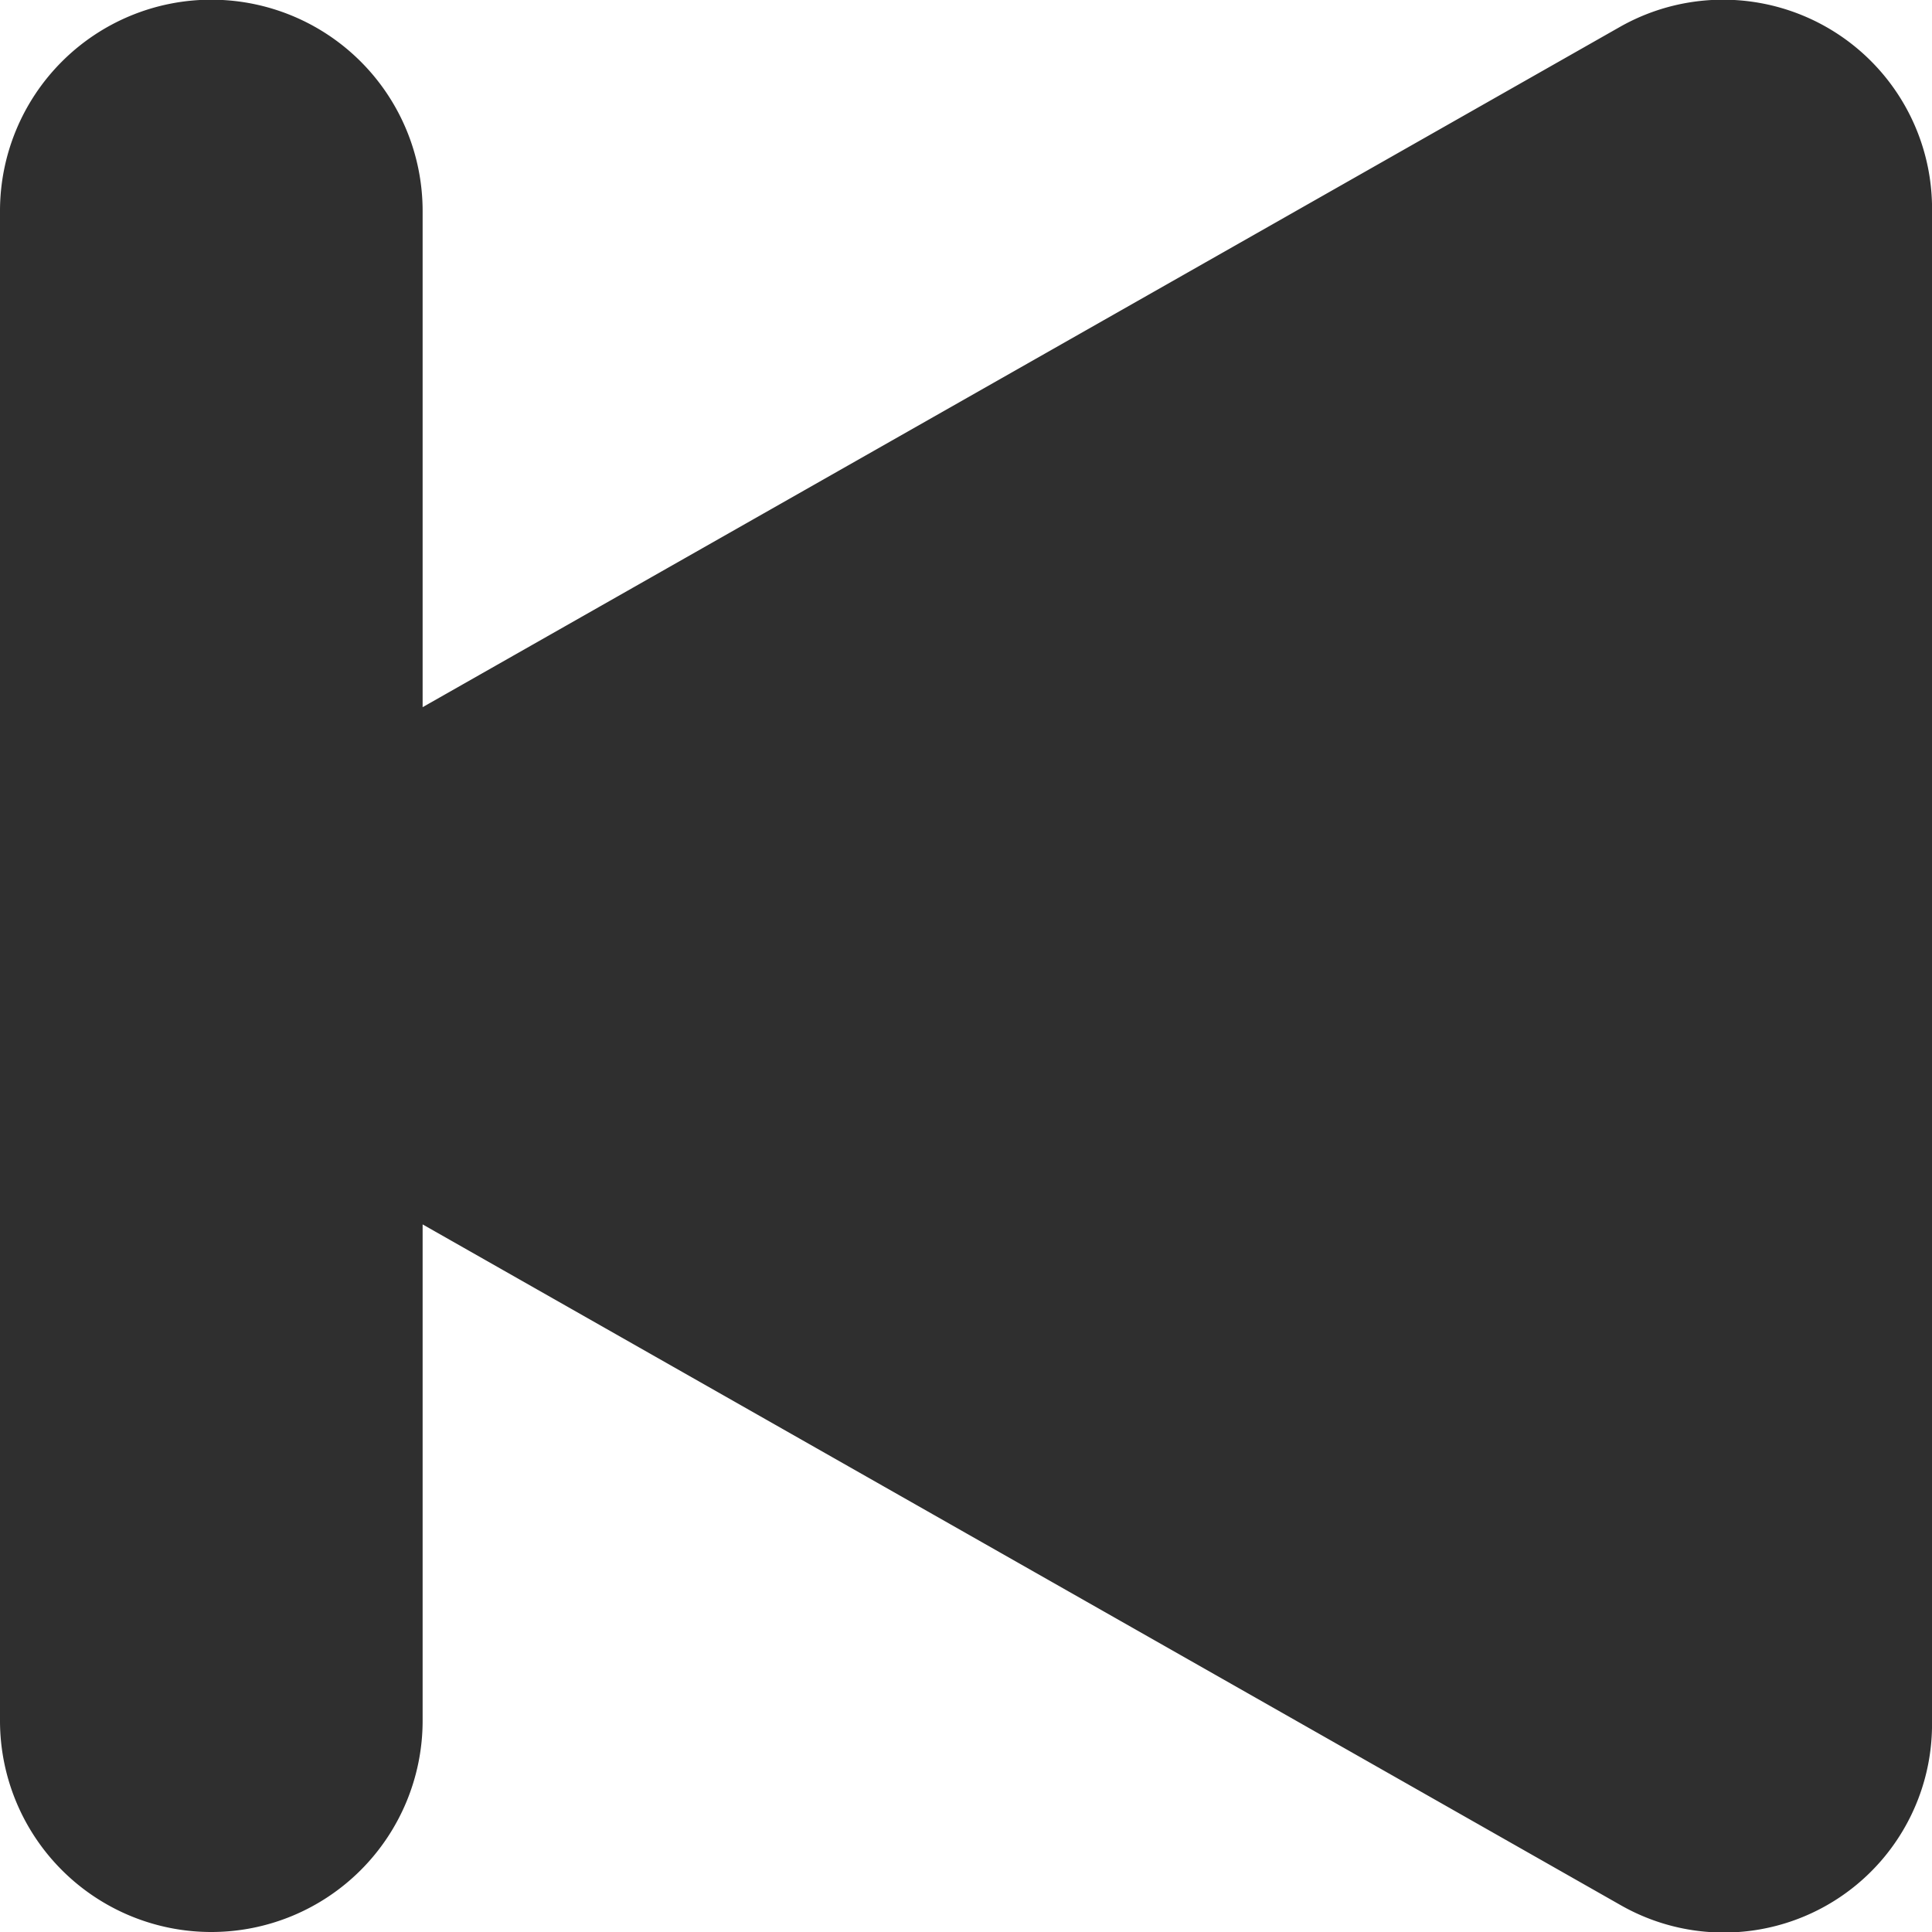 <svg xmlns="http://www.w3.org/2000/svg" width="32" height="32" viewBox="0 0 32 32">
  <defs>
    <style>
      .cls-1 {
        fill: #2f2f2f;
        fill-rule: evenodd;
      }
    </style>
  </defs>
  <path id="step-backward" class="cls-1" d="M702.841,239.554L683,228.28v8.22a3.5,3.5,0,0,1-7,0v-25a3.5,3.5,0,1,1,7-.01v8.223l19.841-11.273A3.462,3.462,0,0,1,708,211.377v25.244A3.448,3.448,0,0,1,702.841,239.554Z" transform="translate(-676 -208)"/>
</svg>
